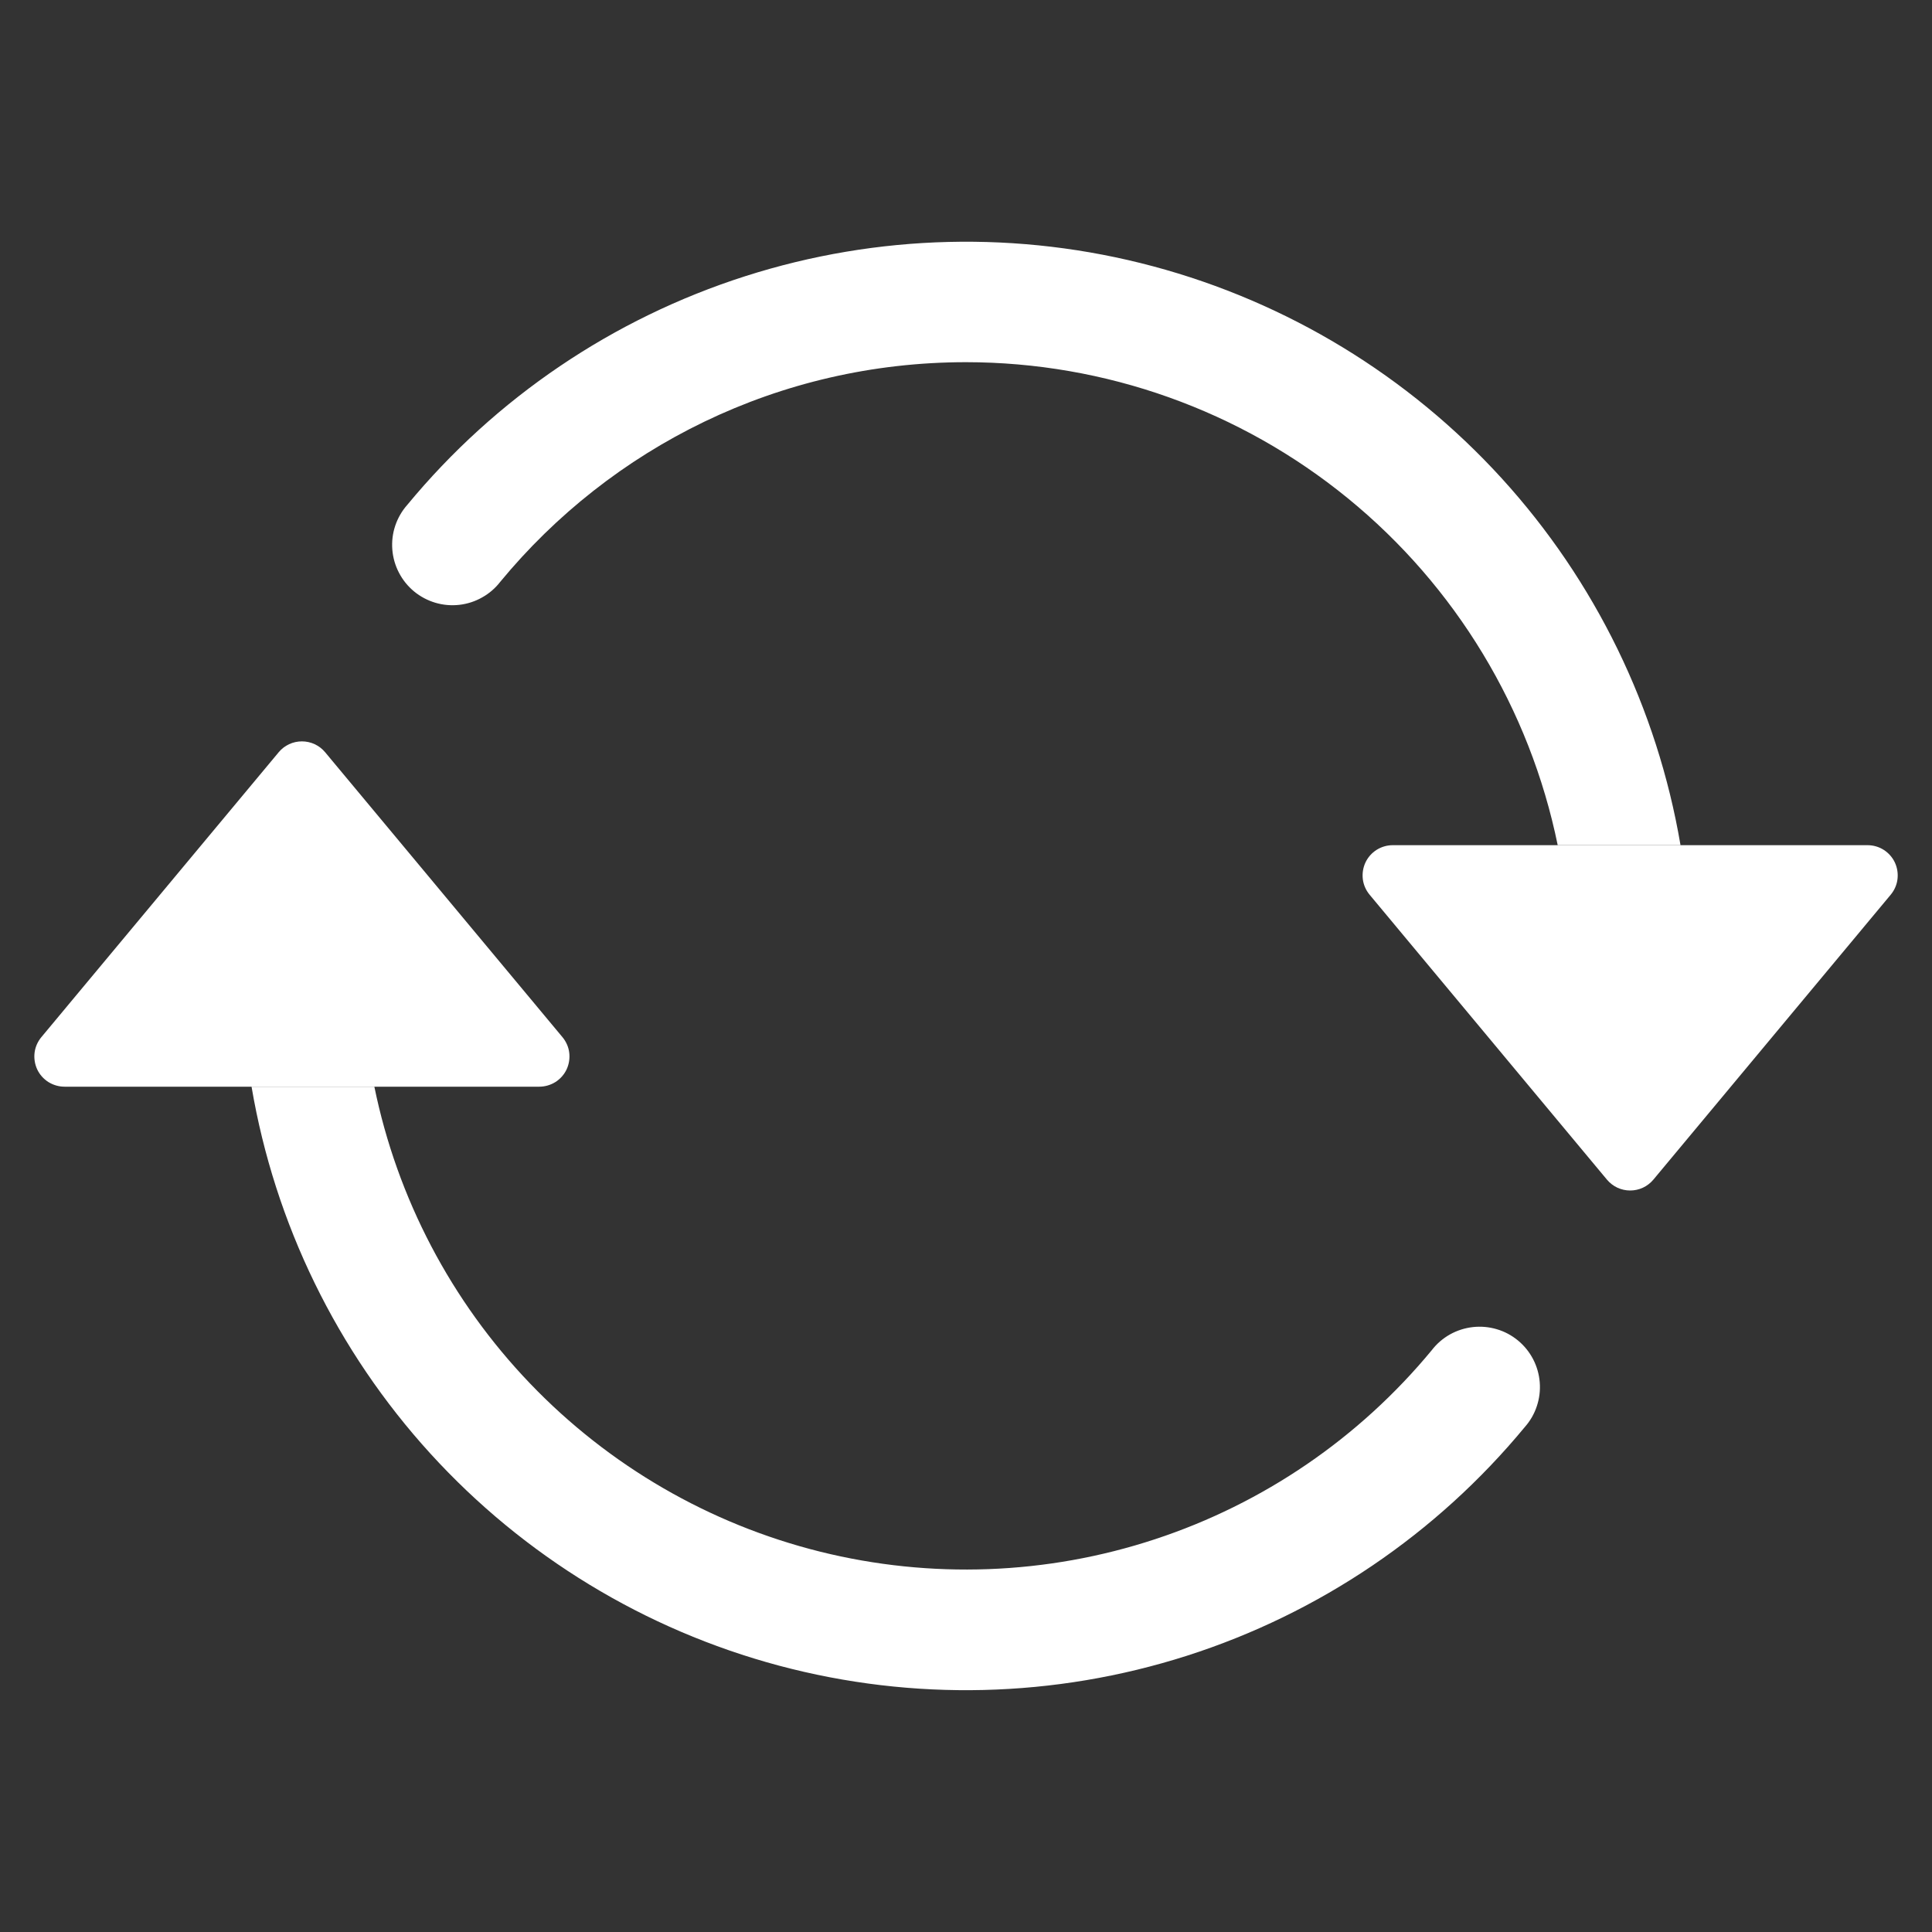 <svg width="30" height="30" viewBox="0 0 30 30" fill="none" xmlns="http://www.w3.org/2000/svg">
<rect x="0" y="0" width="30" height="30" fill="#333333" stroke="none"/>
<path d="M21.627 13.124H28.999C29.088 13.124 29.176 13.149 29.251 13.197C29.326 13.245 29.386 13.313 29.424 13.394C29.461 13.475 29.475 13.564 29.464 13.653C29.453 13.741 29.416 13.824 29.359 13.893L25.673 18.318C25.629 18.37 25.574 18.413 25.512 18.442C25.45 18.471 25.382 18.486 25.313 18.486C25.244 18.486 25.177 18.471 25.114 18.442C25.052 18.413 24.997 18.37 24.953 18.318L21.267 13.893C21.21 13.824 21.173 13.741 21.162 13.653C21.151 13.564 21.165 13.475 21.202 13.394C21.24 13.313 21.3 13.245 21.375 13.197C21.451 13.149 21.538 13.124 21.627 13.124ZM1.002 16.874H8.374C8.463 16.874 8.551 16.848 8.626 16.801C8.701 16.753 8.761 16.685 8.799 16.604C8.836 16.523 8.85 16.433 8.839 16.345C8.828 16.257 8.791 16.174 8.734 16.105L5.048 11.68C5.004 11.627 4.949 11.585 4.887 11.556C4.825 11.527 4.757 11.512 4.688 11.512C4.619 11.512 4.551 11.527 4.489 11.556C4.427 11.585 4.372 11.627 4.328 11.68L0.642 16.105C0.585 16.174 0.548 16.257 0.537 16.345C0.526 16.433 0.54 16.523 0.577 16.604C0.615 16.685 0.675 16.753 0.75 16.801C0.825 16.848 0.913 16.874 1.002 16.874Z" fill="white"/>
<path fill-rule="evenodd" clip-rule="evenodd" d="M15.001 5.624C12.091 5.624 9.488 6.95 7.769 9.033C7.692 9.133 7.596 9.216 7.486 9.277C7.377 9.339 7.256 9.378 7.131 9.392C7.006 9.406 6.88 9.395 6.759 9.359C6.639 9.323 6.527 9.264 6.43 9.184C6.333 9.104 6.253 9.005 6.195 8.893C6.137 8.782 6.102 8.66 6.092 8.535C6.082 8.409 6.097 8.283 6.137 8.164C6.177 8.045 6.24 7.935 6.323 7.841C7.696 6.178 9.517 4.946 11.571 4.289C13.624 3.632 15.823 3.578 17.905 4.135C19.988 4.692 21.867 5.835 23.319 7.428C24.771 9.022 25.734 10.999 26.095 13.124H24.188C23.755 11.007 22.604 9.104 20.93 7.738C19.256 6.371 17.162 5.625 15.001 5.624ZM5.813 16.874C6.168 18.608 7.006 20.206 8.231 21.483C9.456 22.761 11.017 23.666 12.734 24.094C14.451 24.521 16.254 24.455 17.935 23.901C19.616 23.348 21.106 22.33 22.233 20.965C22.309 20.866 22.405 20.783 22.515 20.721C22.624 20.66 22.745 20.621 22.87 20.607C22.995 20.593 23.121 20.604 23.242 20.64C23.362 20.675 23.474 20.735 23.571 20.815C23.668 20.895 23.748 20.994 23.806 21.105C23.864 21.217 23.899 21.339 23.909 21.464C23.919 21.589 23.904 21.715 23.864 21.834C23.825 21.954 23.761 22.064 23.678 22.158C22.305 23.82 20.484 25.053 18.431 25.71C16.377 26.367 14.179 26.42 12.096 25.864C10.013 25.307 8.134 24.164 6.682 22.57C5.231 20.977 4.267 19 3.906 16.874H5.813Z" fill="white"/>
</svg>
